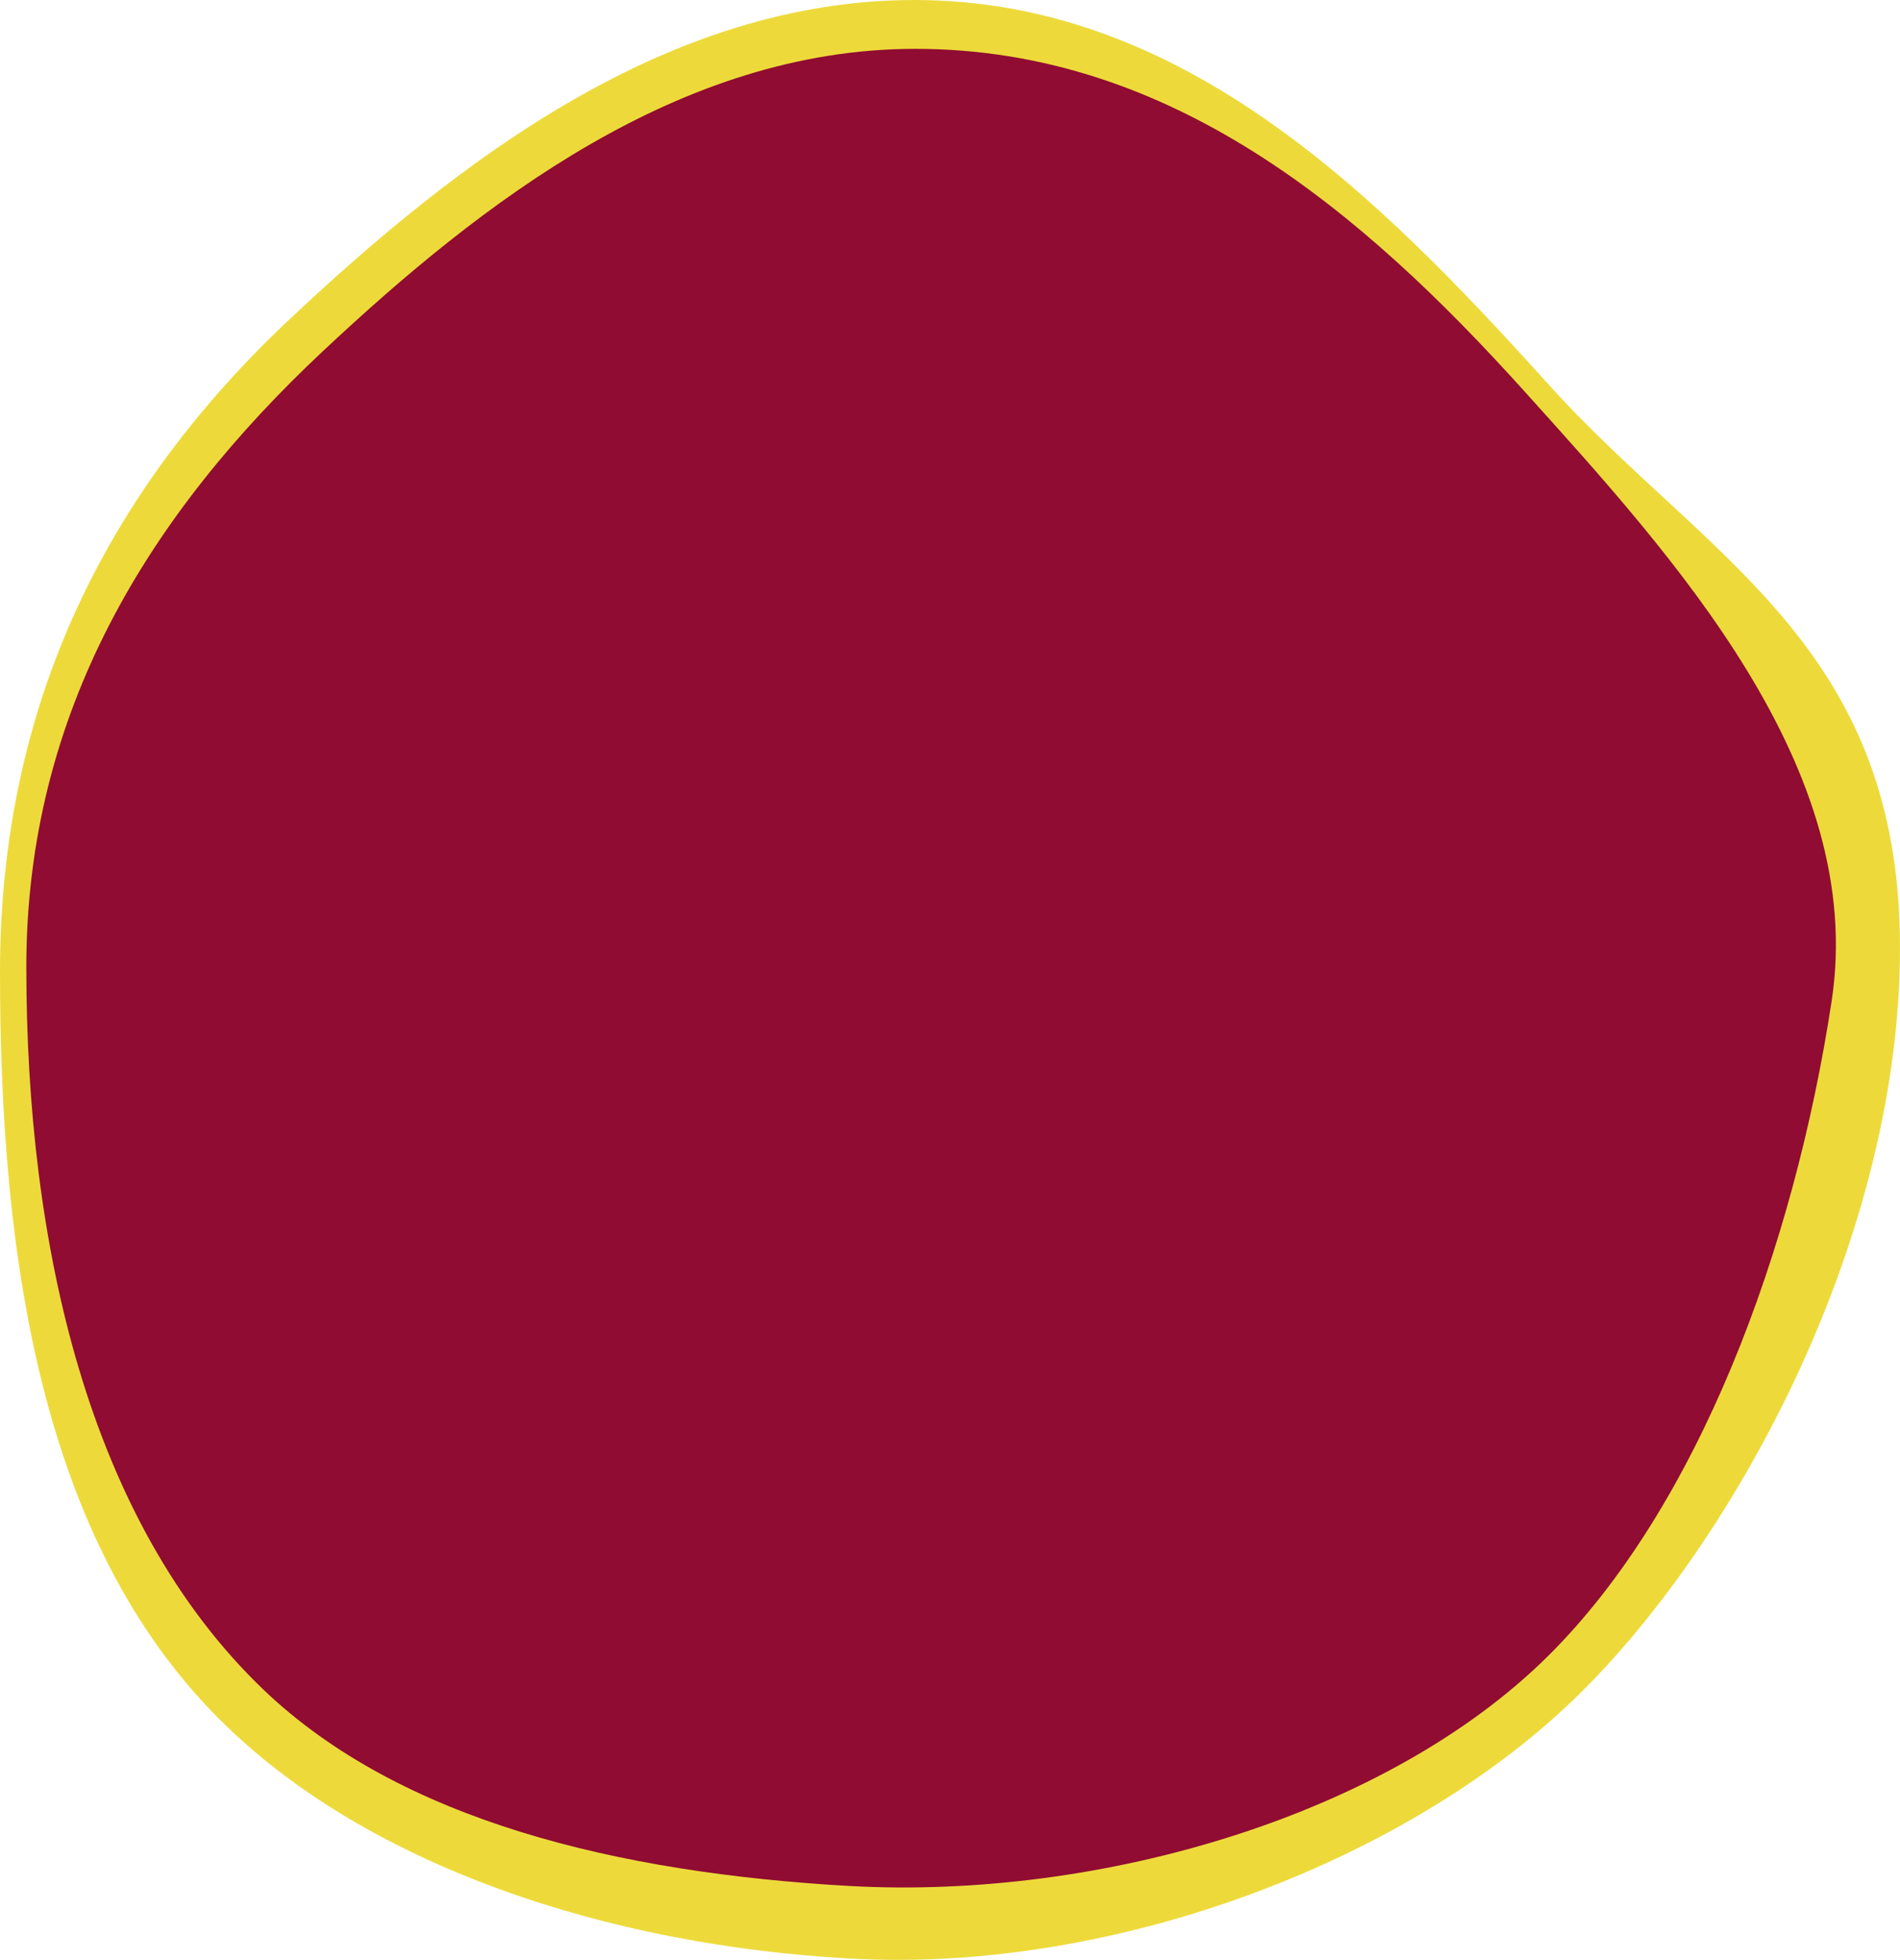 <svg id="Capa_1" data-name="Capa 1" xmlns="http://www.w3.org/2000/svg" viewBox="0 0 280.08 288.91"><defs><style>.cls-1{fill:#edda3a;}.cls-2{fill:#900c32;}</style></defs><path class="cls-1" d="M280.08,139.68c0,42.48-23.75,86.69-47,109.78-24.77,24.6-68.54,41.47-107.79,39.26-36.07-2-70.47-13.7-91.63-34C6.33,228.63,0,186.27,0,143.31,0,103.63,15.94,72.19,42.75,47,67.44,23.83,98.27,0,134.8,0c39.61,0,68.27,28.73,93.44,56.64C251.5,82.43,280.07,95,280.08,139.68Z"/><path class="cls-2" d="M270,147.6c-5.58,36.61-19.68,74.55-41.76,96.48-23.52,23.36-65.69,36-103,33.94C91,276.09,59,268.34,38.88,249.12c-25.95-24.83-35-65.77-35-106.56,0-37.68,18.18-66.82,43.64-90.72C71,29.83,100.23,7.2,134.92,7.2c37.62,0,65.82,23.89,89.72,50.4C246.72,82.09,275.24,113.24,270,147.6Z"/></svg>